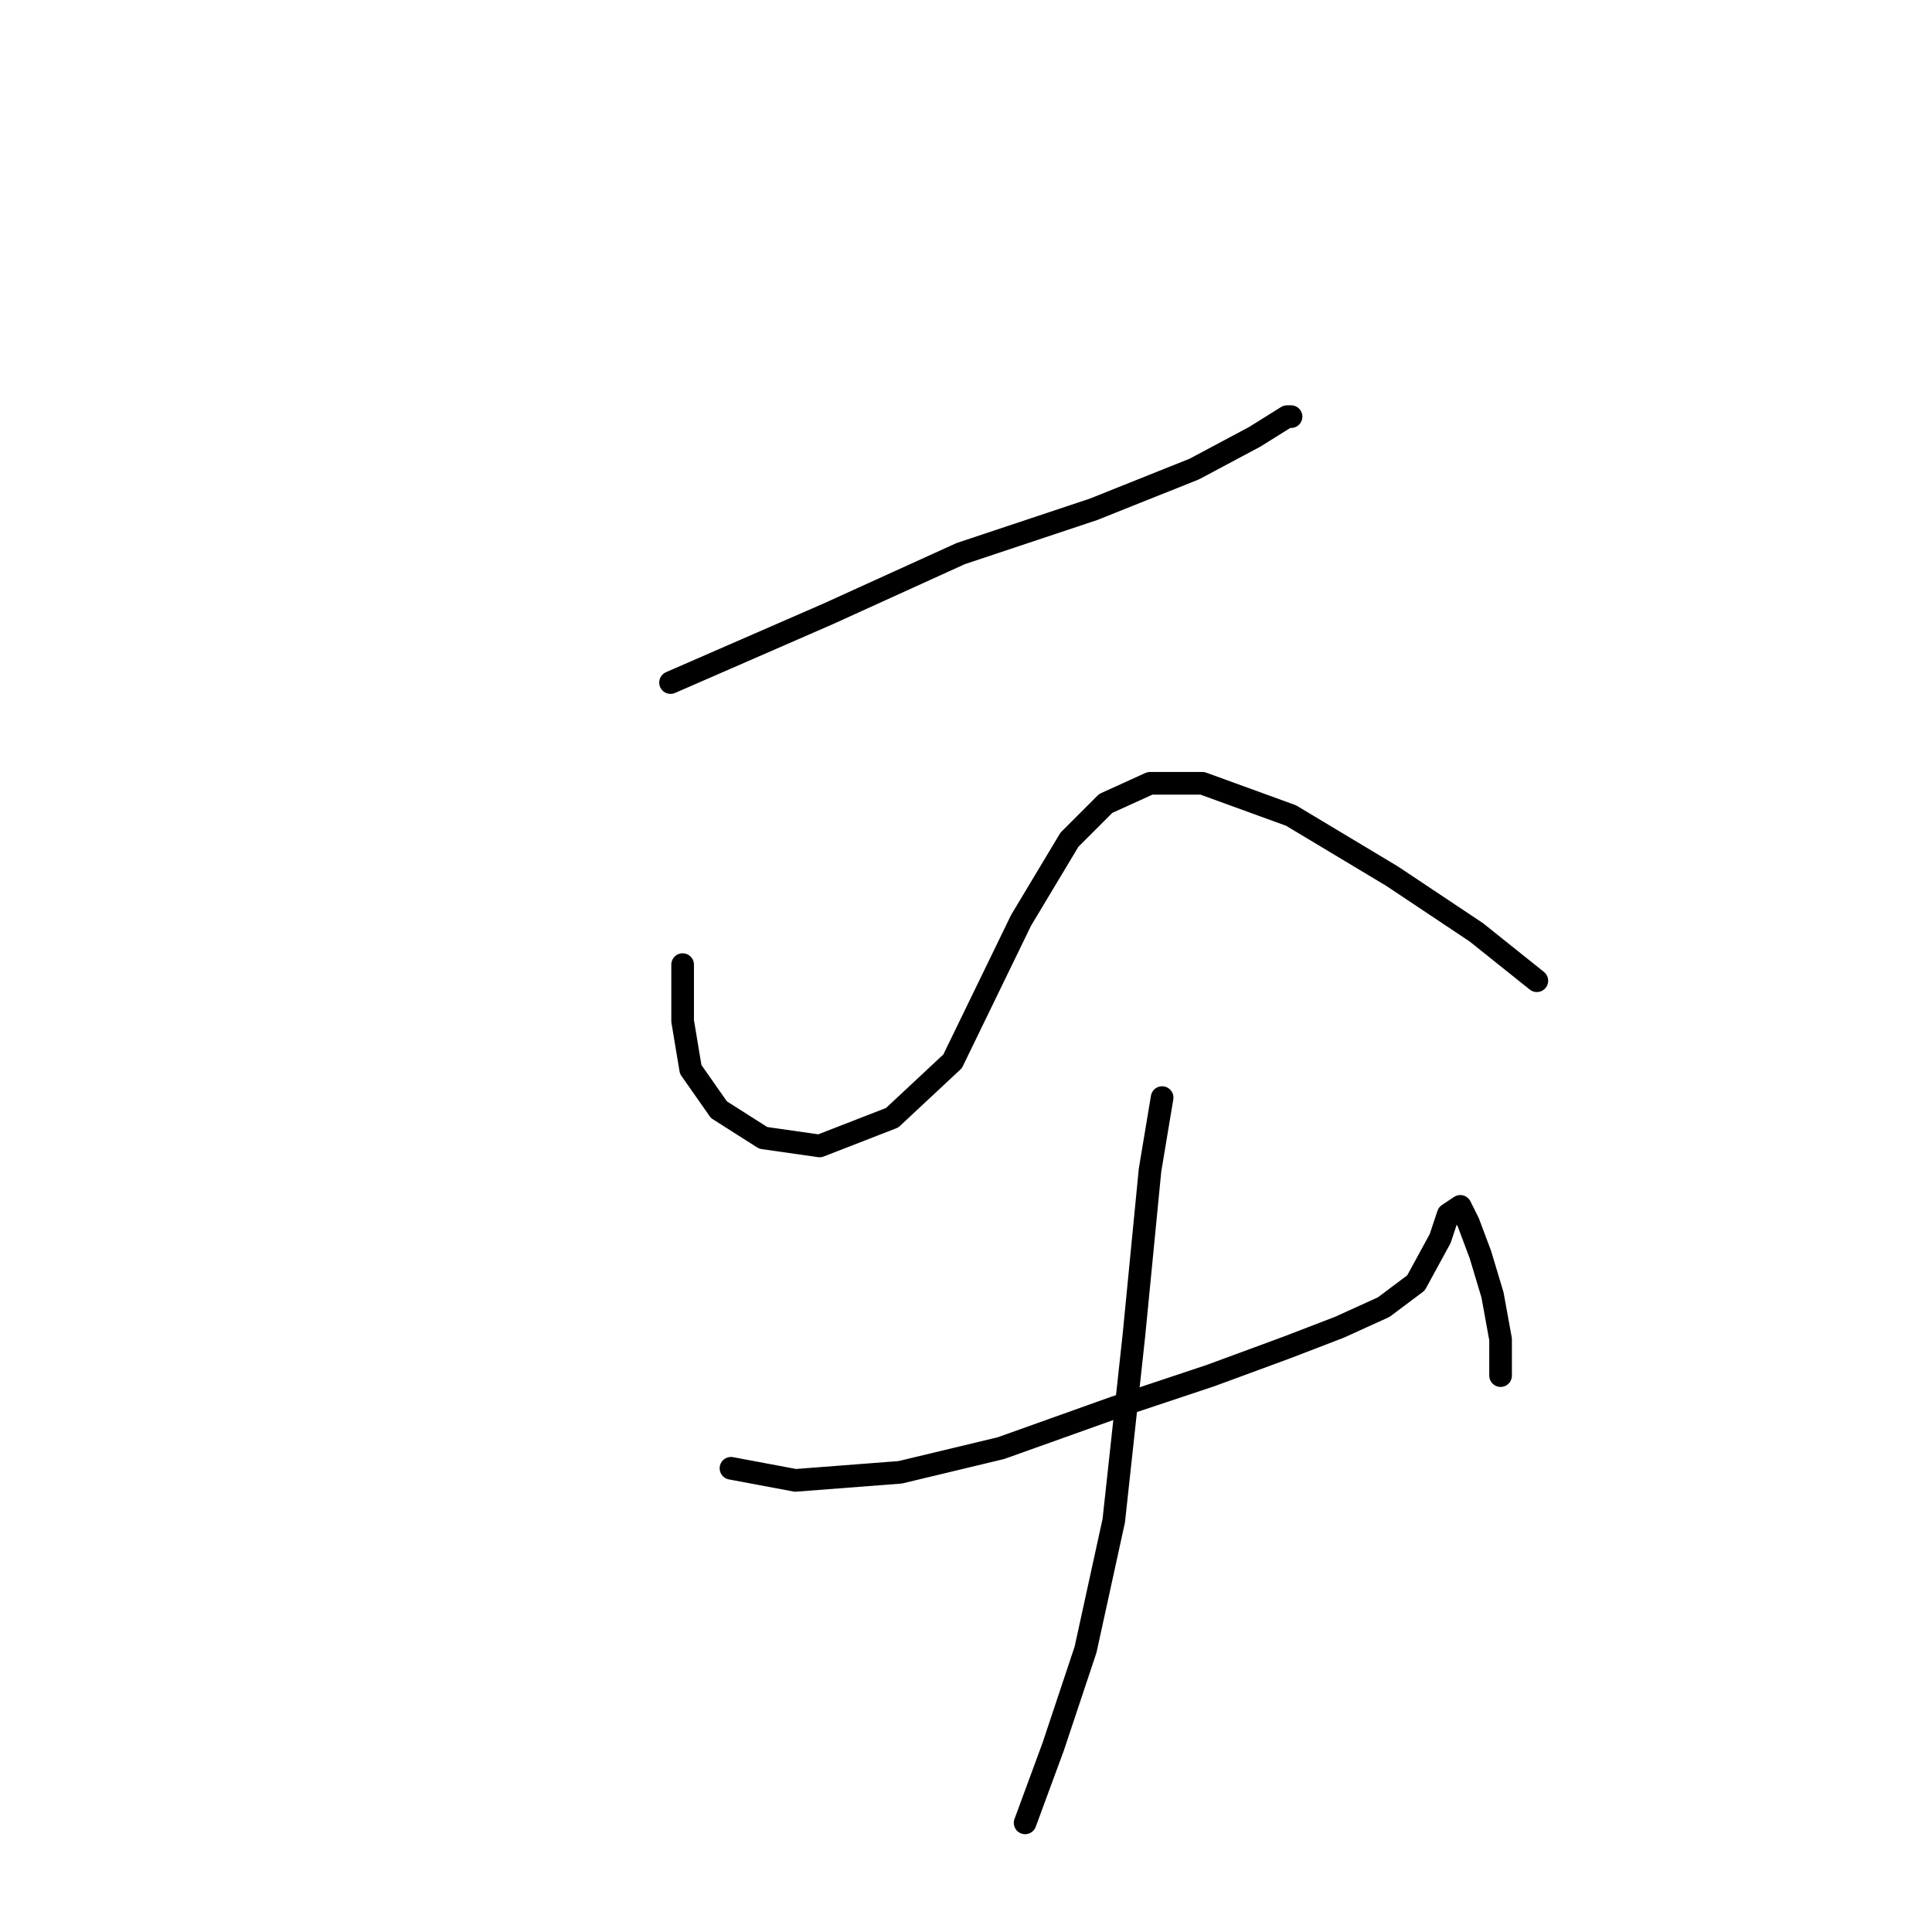 <?xml version="1.0" standalone="no"?>
    <svg width="256" height="256" xmlns="http://www.w3.org/2000/svg" version="1.1">
    <polyline stroke="black" stroke-width="3" stroke-linecap="round" fill="transparent" stroke-linejoin="round" points="88.85 90.443 109.672 81.367 127.291 73.358 144.91 67.485 158.258 62.146 166.266 57.875 170.538 55.206 171.072 55.206 171.072 55.206 " />
        <polyline stroke="black" stroke-width="3" stroke-linecap="round" fill="transparent" stroke-linejoin="round" points="90.452 127.817 90.452 135.292 91.519 141.699 95.257 147.038 101.13 150.775 108.604 151.843 118.215 148.106 126.223 140.631 135.3 121.944 141.707 111.266 146.512 106.461 152.385 103.791 159.326 103.791 171.072 108.062 184.419 116.071 195.631 123.546 203.64 129.953 203.64 129.953 " />
        <polyline stroke="black" stroke-width="3" stroke-linecap="round" fill="transparent" stroke-linejoin="round" points="96.858 194.555 105.401 196.157 119.283 195.089 132.63 191.886 147.58 186.547 160.393 182.276 170.538 178.538 177.479 175.869 183.351 173.199 187.623 169.996 190.826 164.123 191.894 160.919 193.496 159.851 194.564 161.987 196.165 166.258 197.767 171.597 198.835 177.47 198.835 182.276 198.835 182.276 " />
        <polyline stroke="black" stroke-width="3" stroke-linecap="round" fill="transparent" stroke-linejoin="round" points="153.987 145.436 152.385 155.046 150.249 176.937 147.58 201.496 143.842 218.581 139.571 231.395 135.834 241.539 135.834 241.539 " />
        </svg>
